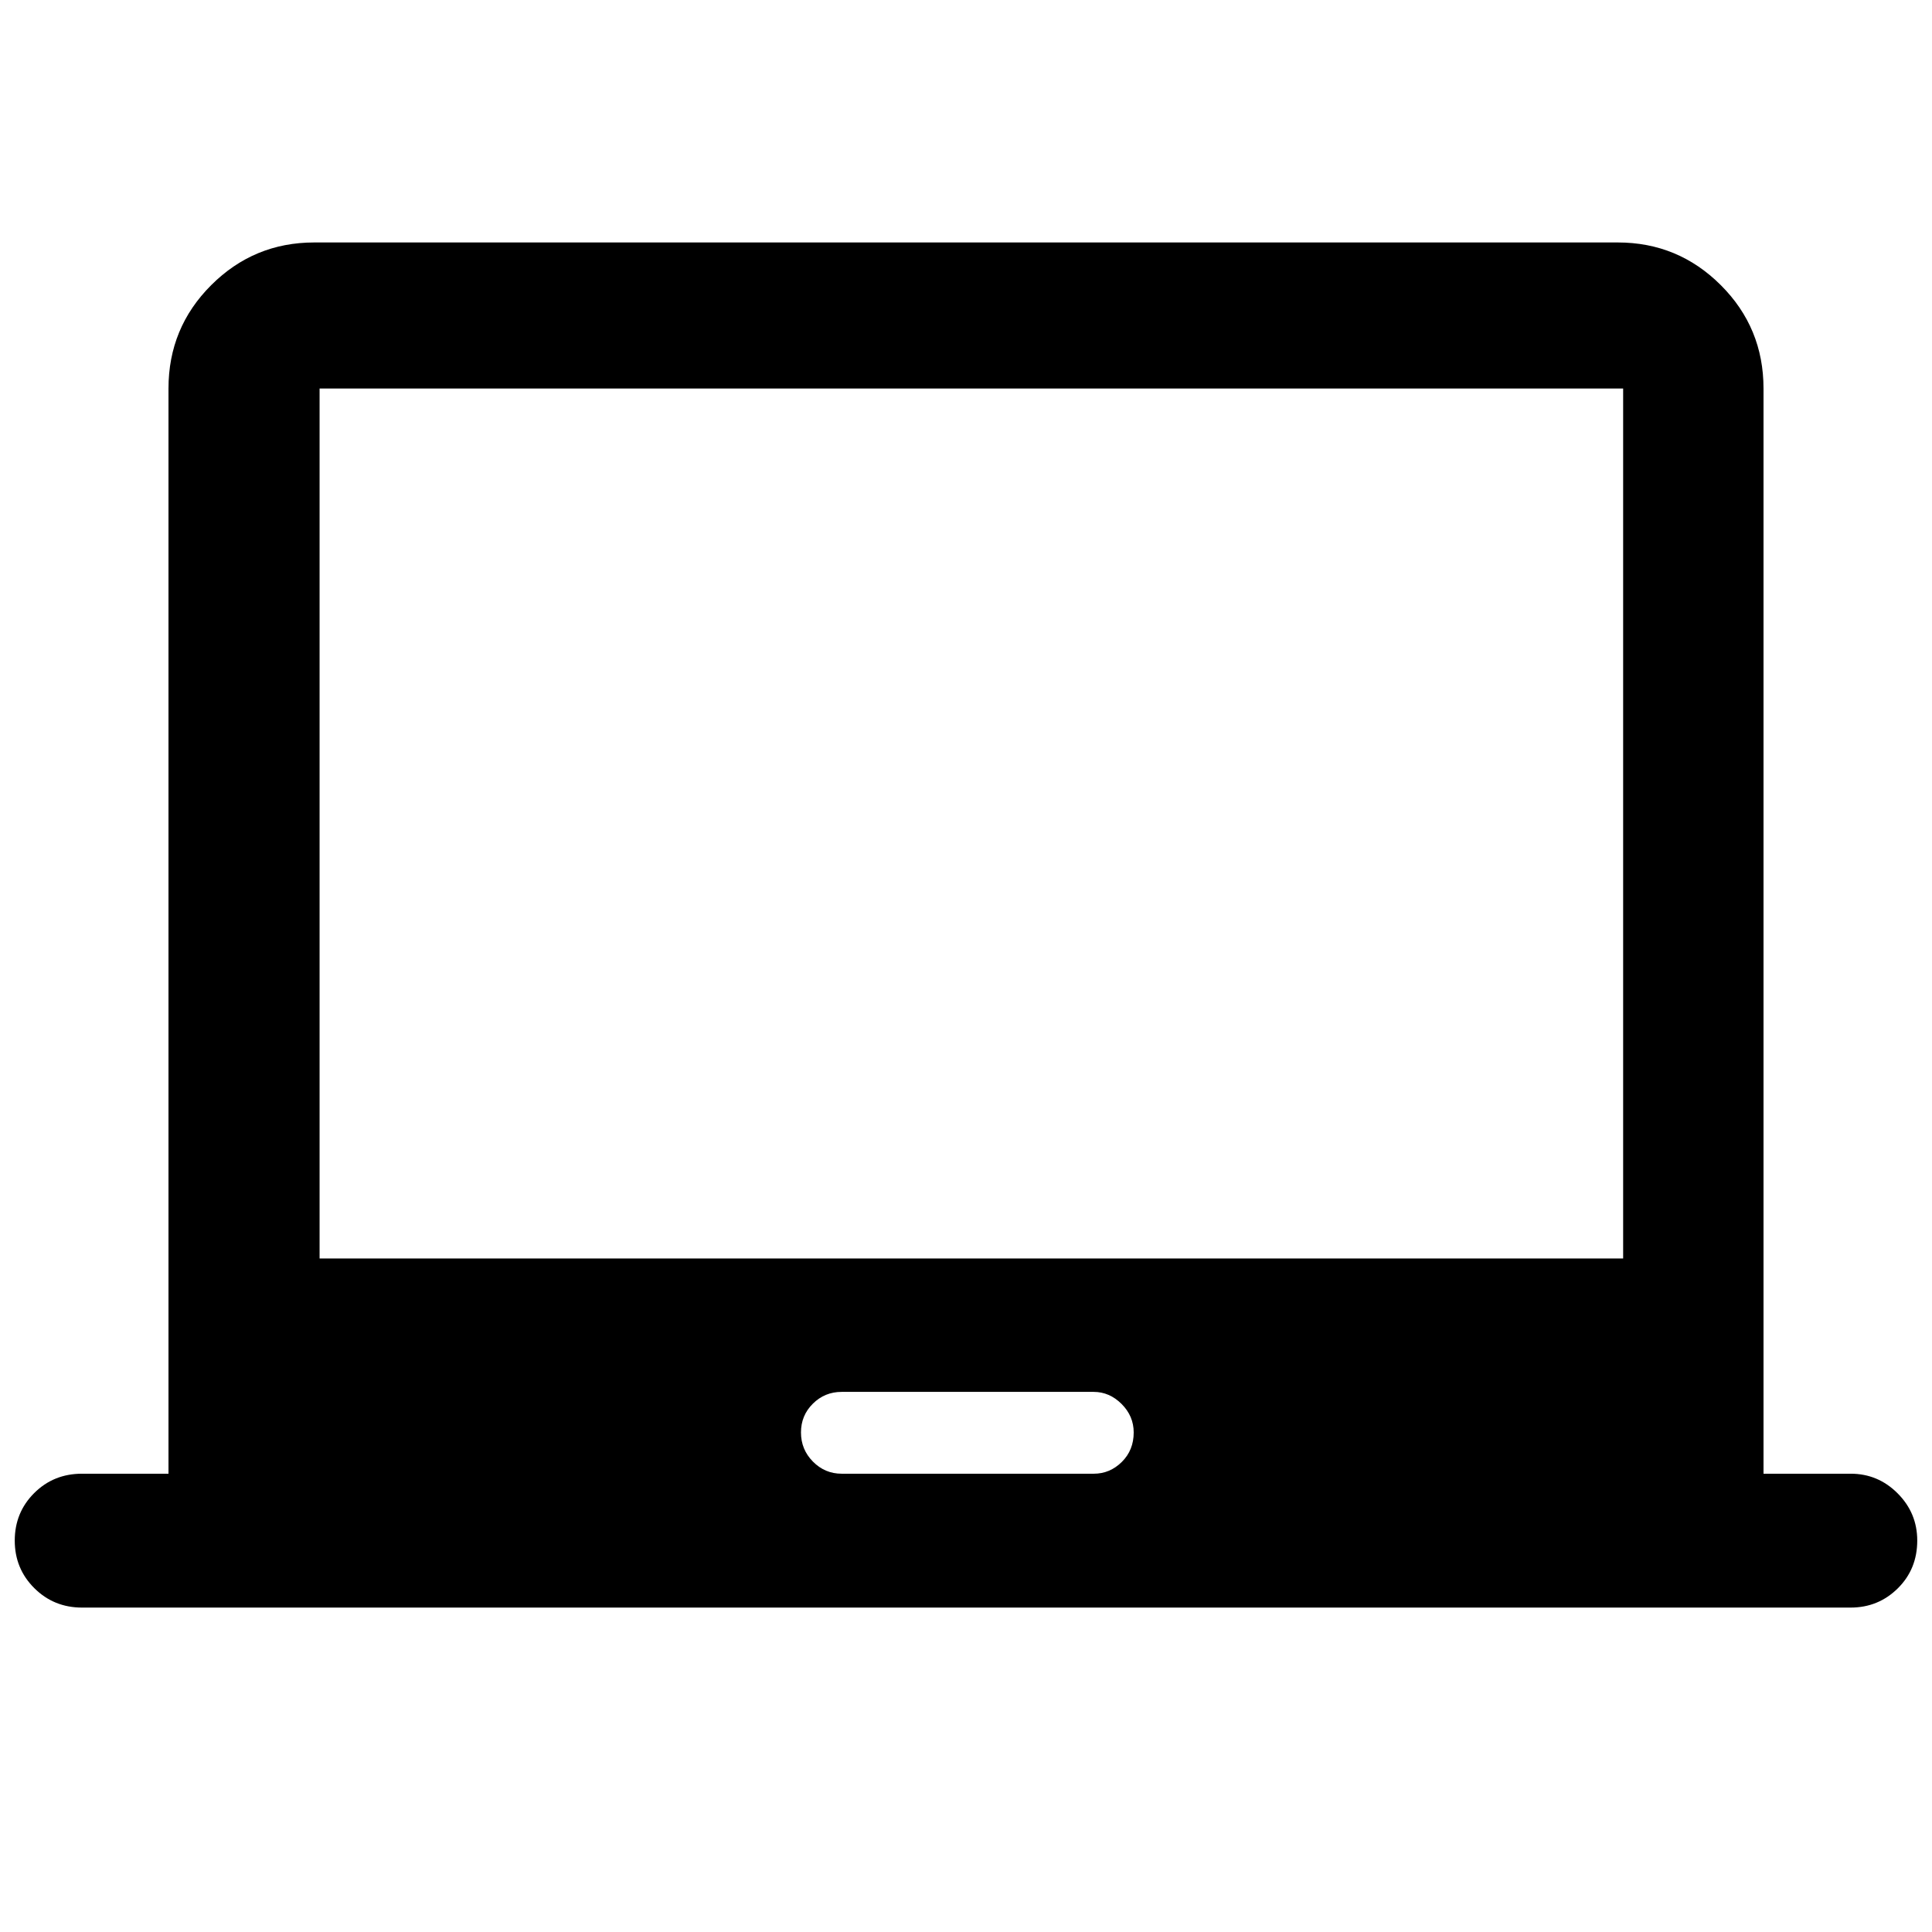 <svg xmlns="http://www.w3.org/2000/svg" height="40" viewBox="0 -960 960 960" width="40"><path d="M40.76-161.2q-14.01 0-23.72-9.67-9.71-9.67-9.71-23.62 0-13.95 9.64-23.59t23.79-9.64h42.96v-539.22q0-30.19 21.23-51.38 21.24-21.2 51.19-21.2h647.72q29.95 0 51.19 21.2 21.23 21.19 21.23 51.38v539.22h43.29q13.63 0 23.36 9.77 9.74 9.77 9.74 23.44 0 14.2-9.67 23.76-9.66 9.55-23.44 9.55H40.76Zm377.47-66.52H543.5q8 0 13.92-5.85 5.91-5.85 5.91-14.65 0-8.13-6.01-14.15-6.02-6.01-13.88-6.01H418.18q-8.35 0-14.26 5.85-5.92 5.85-5.92 14.31 0 8.47 5.95 14.49 5.95 6.01 14.28 6.01ZM158.8-334.67h647.73v-432.27H158.8v432.27Zm323.87-216.21Z"/></svg>